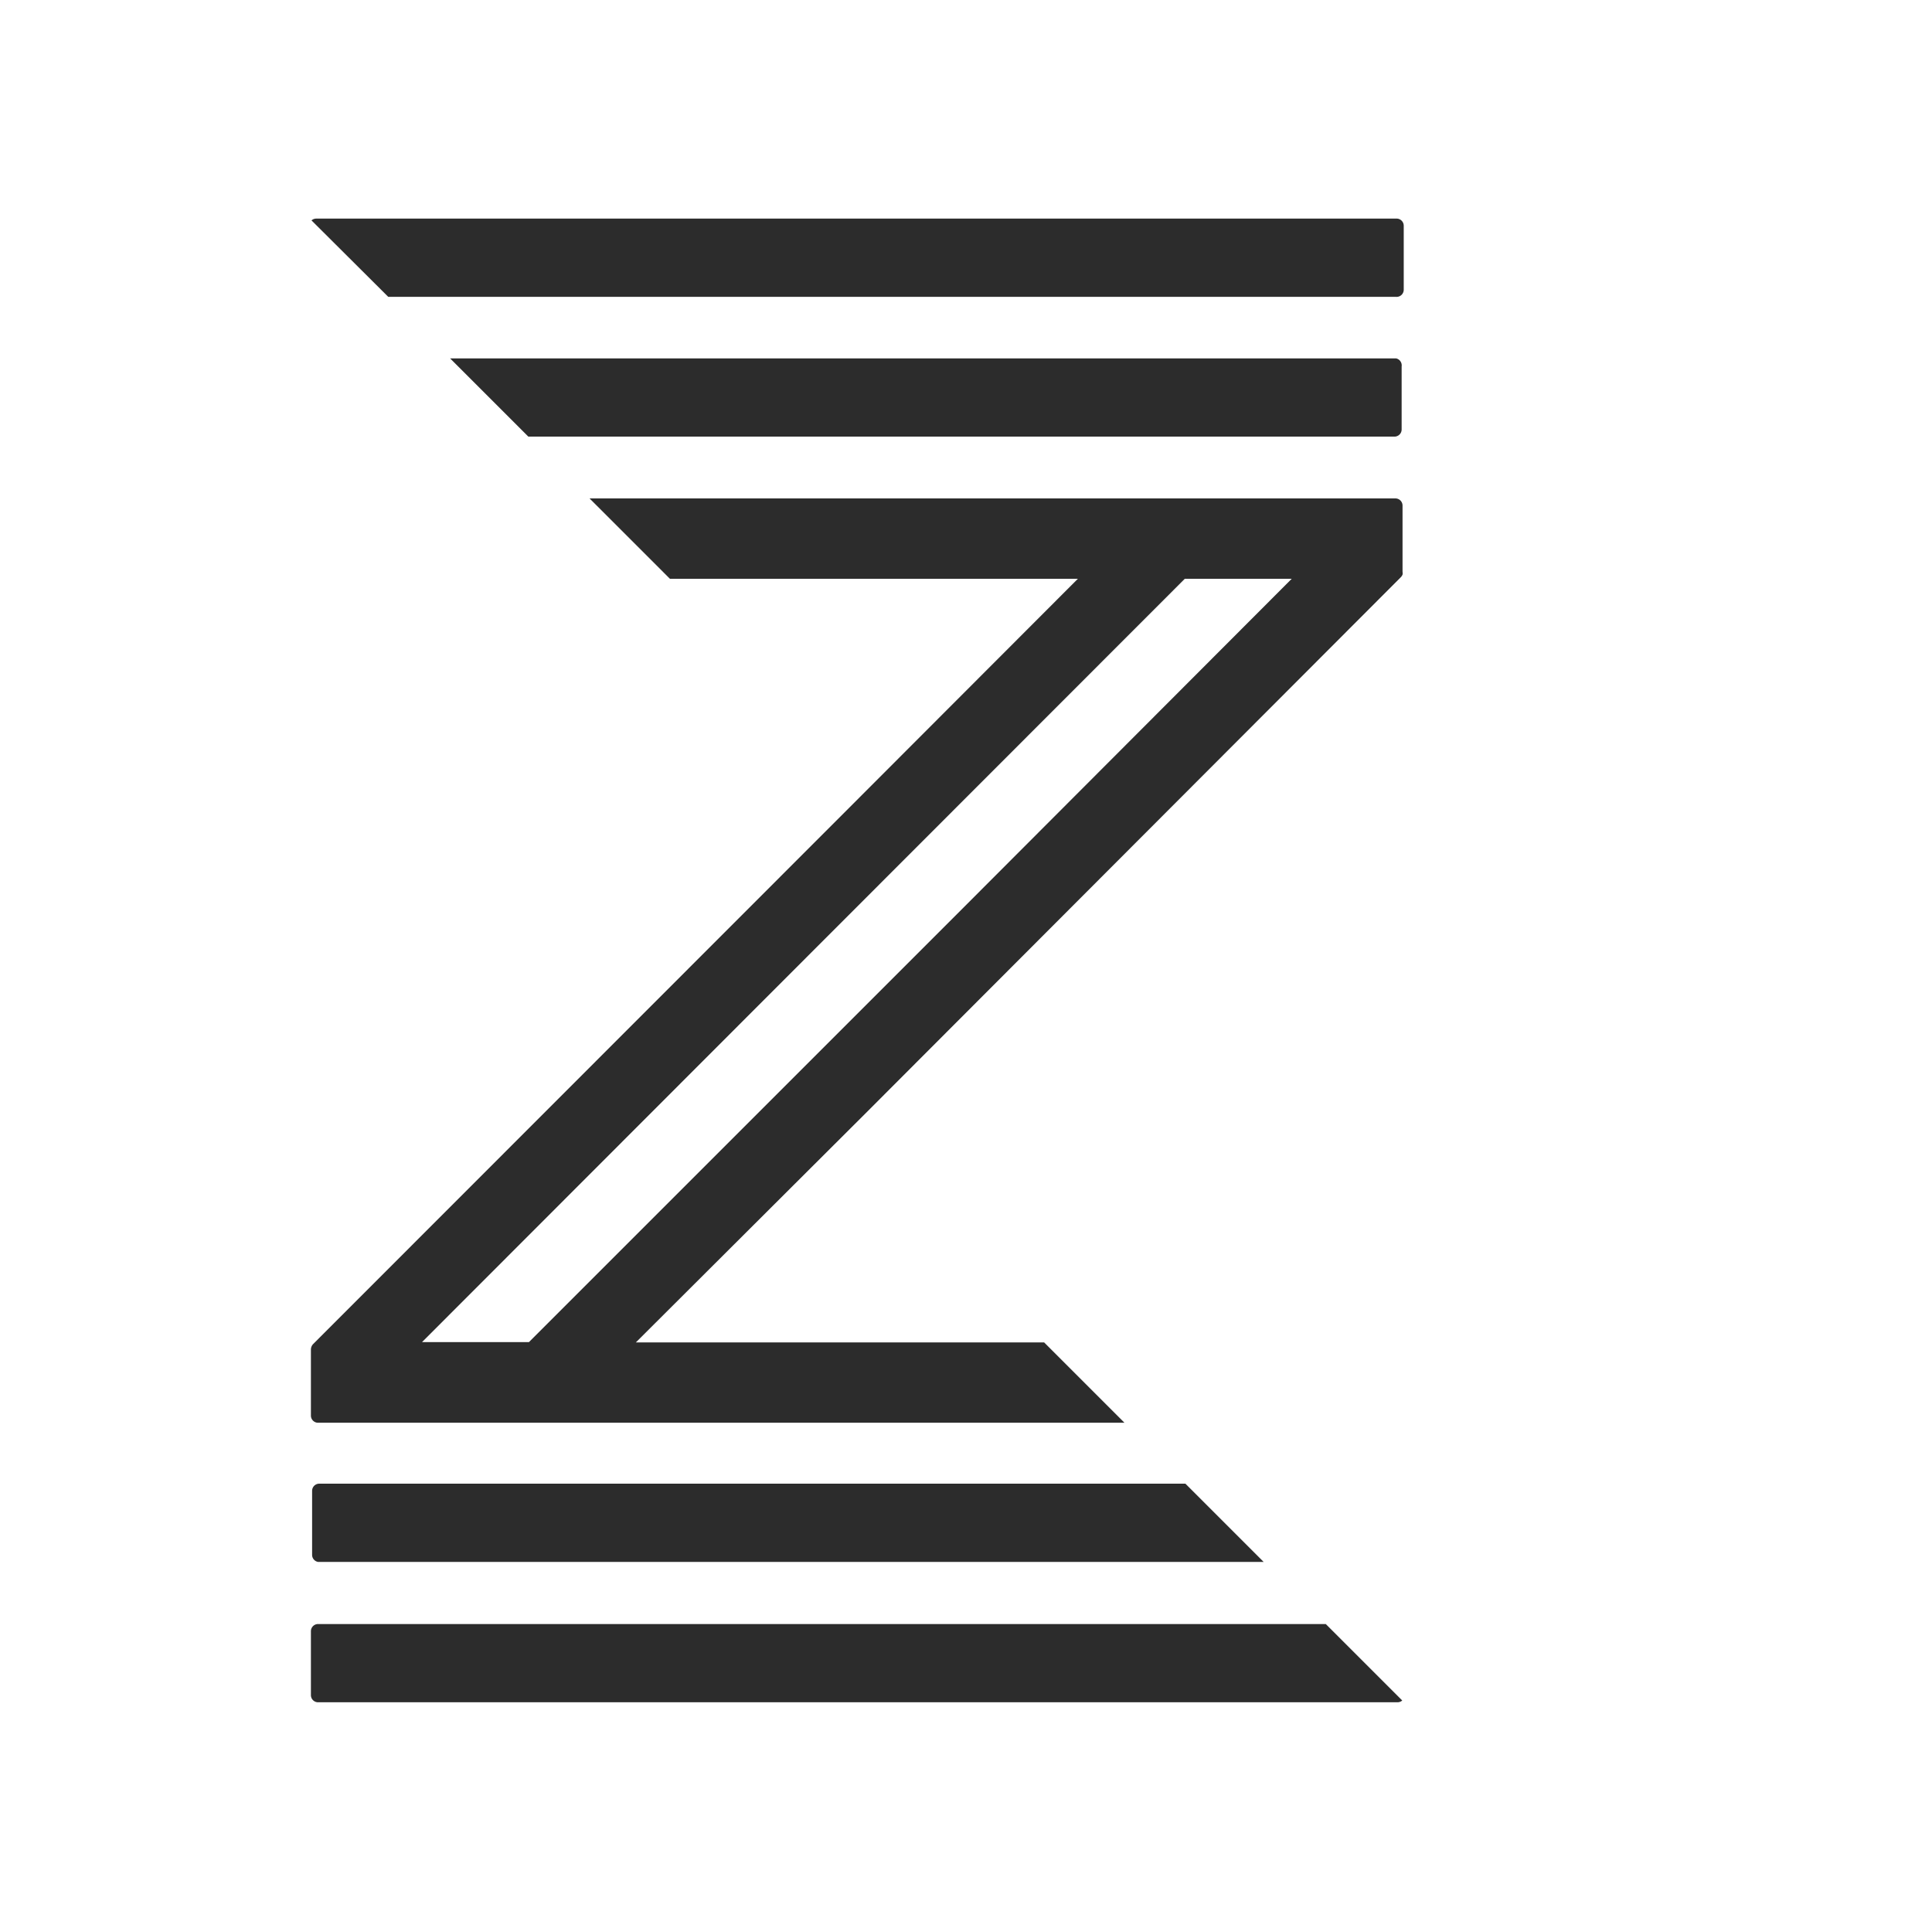 <?xml version="1.0" standalone="no"?><!DOCTYPE svg PUBLIC "-//W3C//DTD SVG 1.1//EN" "http://www.w3.org/Graphics/SVG/1.1/DTD/svg11.dtd"><svg t="1557389516991" class="icon" style="" viewBox="0 0 1035 1024" version="1.1" xmlns="http://www.w3.org/2000/svg" p-id="914" xmlns:xlink="http://www.w3.org/1999/xlink" width="517.5" height="512"><defs><style type="text/css"></style></defs><path d="M747.84 117.12H169.44a3.84 3.84 0 0 0-2.56 0.96L208 159.04h539.84A3.84 3.84 0 0 0 752 155.2V120.96a3.84 3.84 0 0 0-4.16-3.84zM747.84 192H241.12l41.92 41.92h464a3.84 3.84 0 0 0 3.84-3.84v-33.76a3.84 3.84 0 0 0-3.04-4.32zM747.84 267.04h-432l43.04 43.04h218.56l-122.72 122.88L167.84 720a4.32 4.32 0 0 0-1.28 3.2v35.2a3.84 3.84 0 0 0 3.84 3.84h432l-43.04-43.04H340.64L464 596.16l286.4-286.88a4.32 4.32 0 0 0 0.96-1.44 3.84 3.84 0 0 0 0-1.44v-35.52a3.84 3.84 0 0 0-3.52-3.84zM226.08 719.04l180-180.16 228.64-228.8h57.28L512 490.4 283.36 719.04zM498.4 870.08h-328a3.84 3.84 0 0 0-3.84 3.84v34.24a3.84 3.84 0 0 0 3.84 3.84h578.24a3.84 3.84 0 0 0 2.56-0.96l-40.96-40.96zM170.4 836.8h506.56l-41.92-41.92h-464a3.84 3.84 0 0 0-3.84 3.84v34.24a3.84 3.84 0 0 0 3.2 3.84z" fill="#2c2c2c" p-id="915"></path></svg>